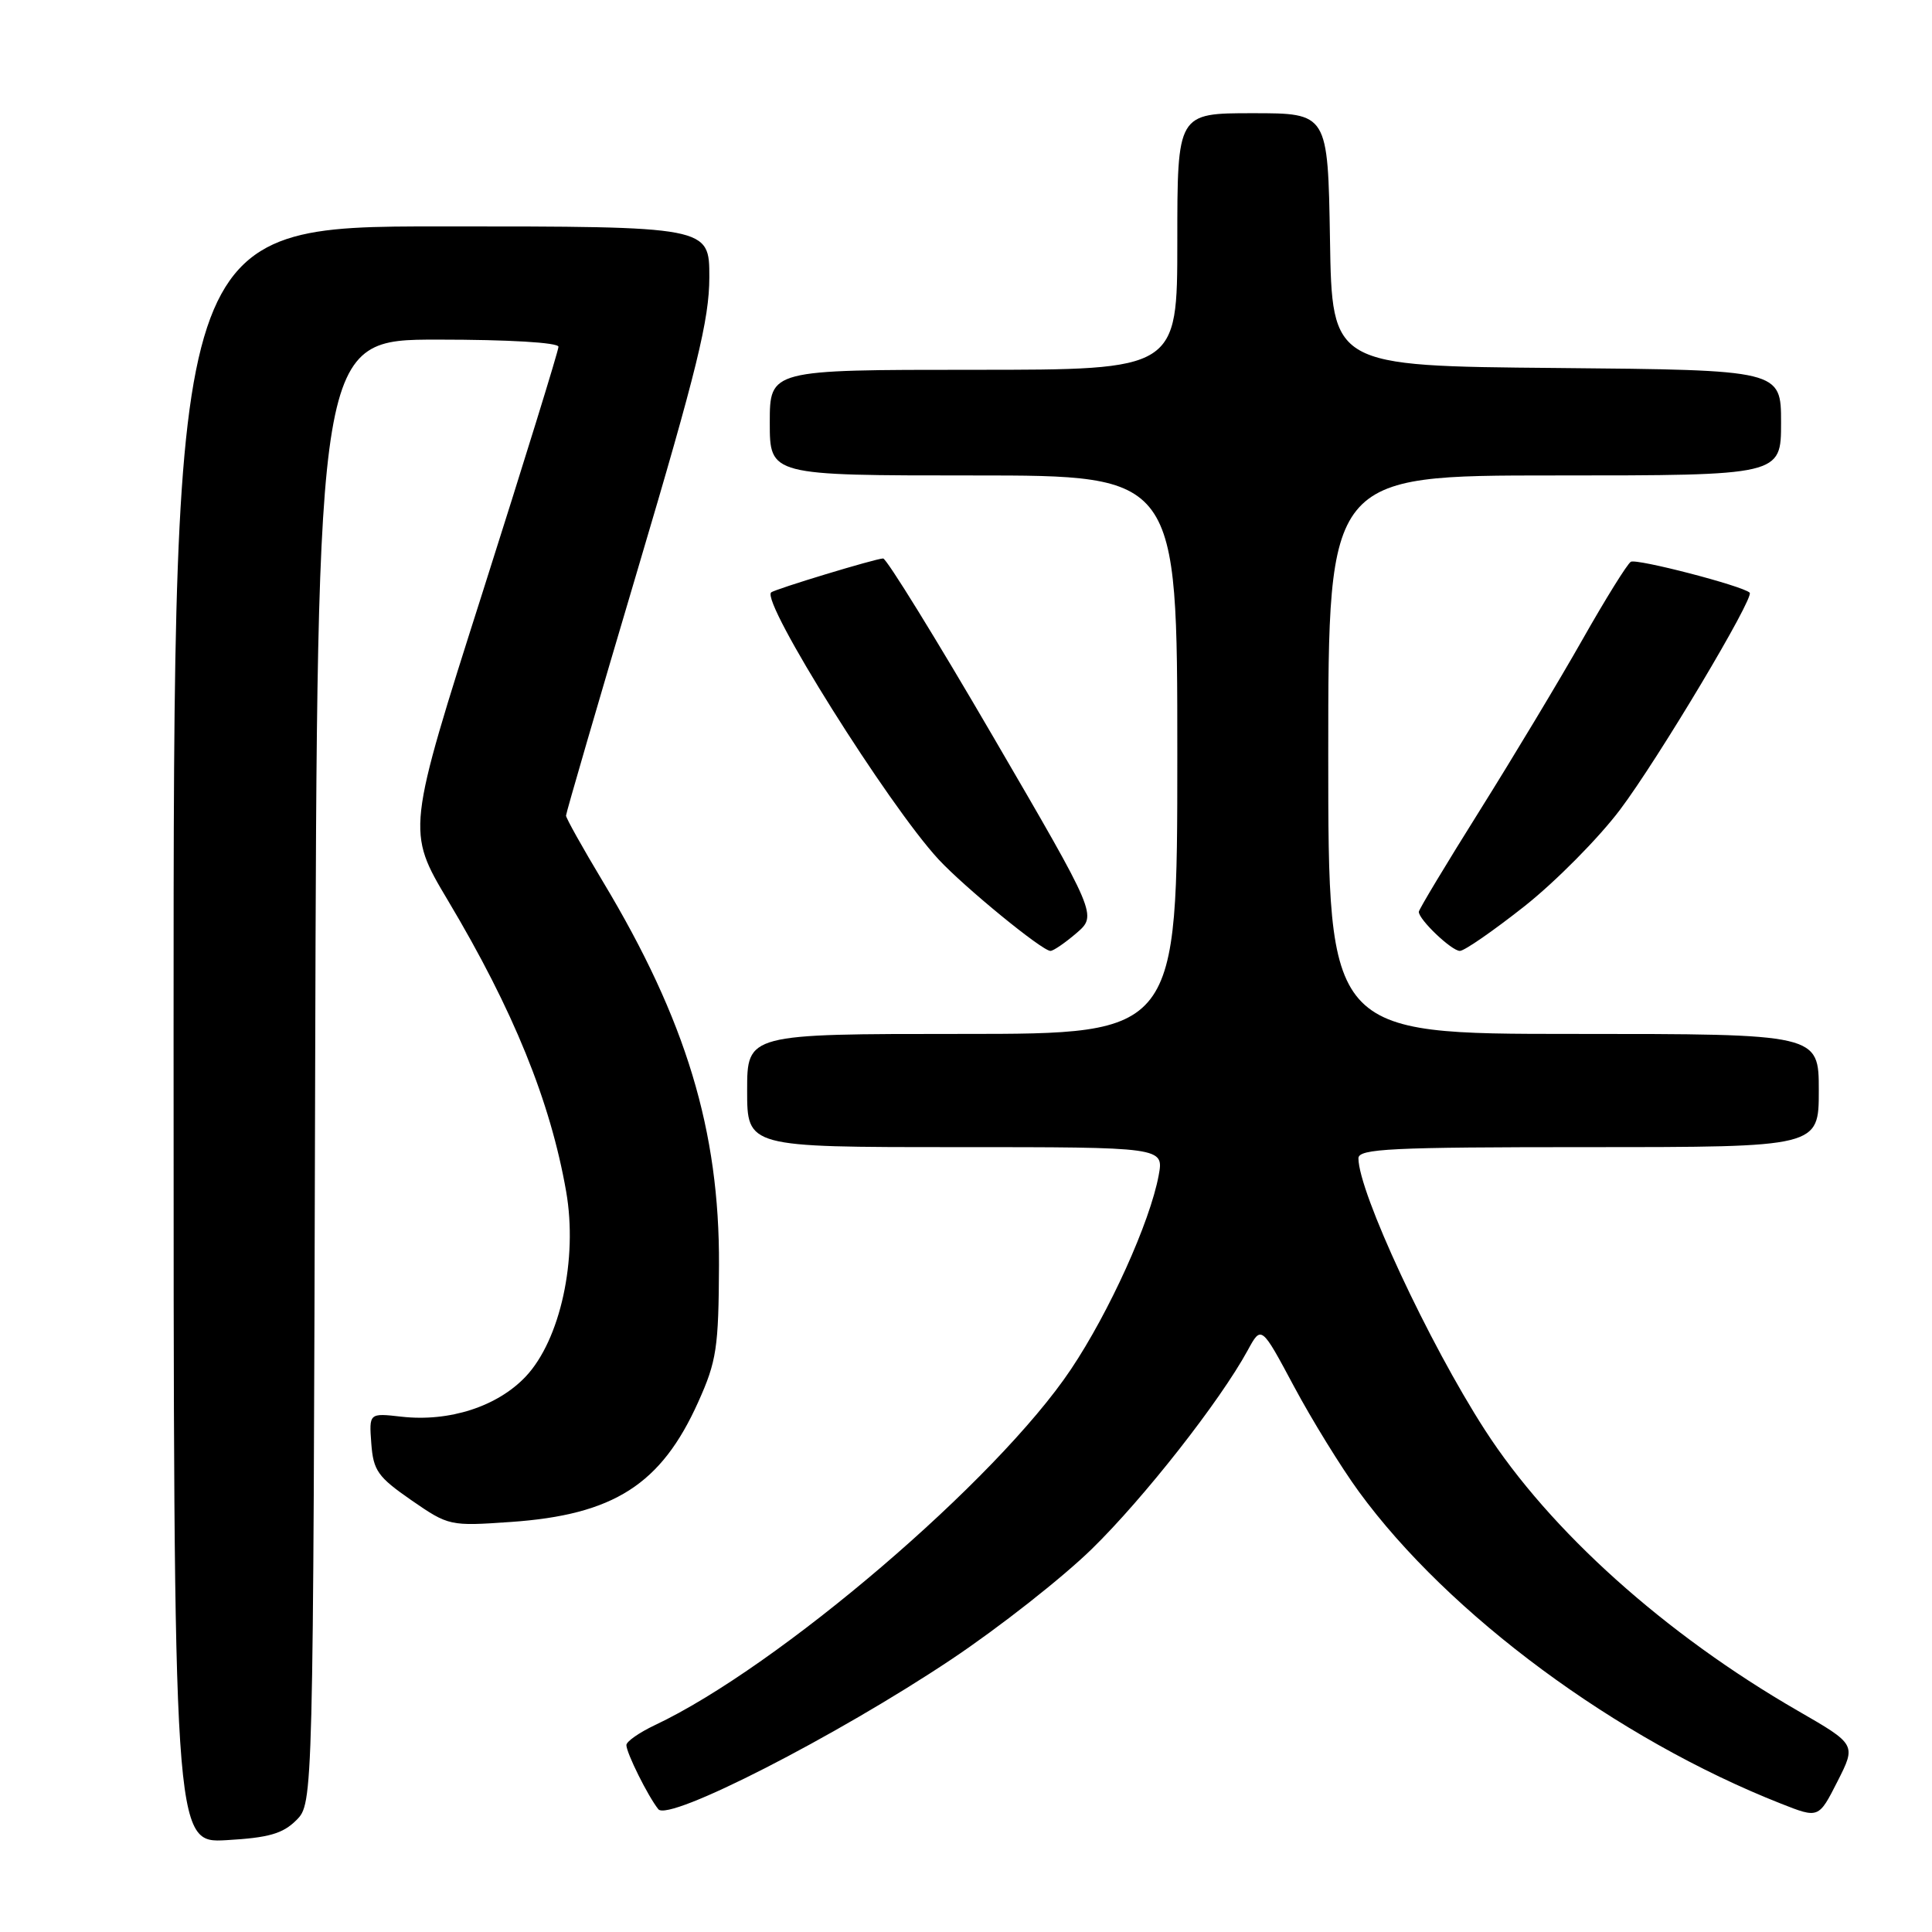 <?xml version="1.0" encoding="UTF-8" standalone="no"?>
<!DOCTYPE svg PUBLIC "-//W3C//DTD SVG 1.1//EN" "http://www.w3.org/Graphics/SVG/1.1/DTD/svg11.dtd" >
<svg xmlns="http://www.w3.org/2000/svg" xmlns:xlink="http://www.w3.org/1999/xlink" version="1.1" viewBox="0 0 256 256">
 <g >
 <path fill="currentColor"
d=" M 39.26 241.19 C 41.50 238.94 41.50 238.94 41.76 141.97 C 42.03 45.00 42.03 45.00 58.01 45.00 C 67.41 45.00 74.00 45.39 74.00 45.95 C 74.00 46.47 69.47 61.12 63.94 78.50 C 53.87 110.11 53.87 110.11 59.35 119.31 C 68.03 133.86 72.93 145.93 75.02 157.89 C 76.58 166.83 74.24 177.54 69.66 182.40 C 65.91 186.37 59.54 188.43 53.21 187.72 C 48.90 187.23 48.90 187.23 49.20 191.28 C 49.47 194.87 50.06 195.70 54.50 198.78 C 59.44 202.19 59.60 202.23 67.65 201.67 C 81.32 200.73 87.61 196.71 92.52 185.77 C 94.96 180.35 95.22 178.59 95.27 167.63 C 95.35 149.83 90.90 135.14 79.89 116.82 C 77.20 112.34 75.00 108.41 75.00 108.07 C 75.00 107.74 79.27 93.07 84.49 75.48 C 92.36 48.96 93.98 42.35 93.99 36.75 C 94.00 30.00 94.00 30.00 58.50 30.00 C 23.00 30.00 23.00 30.00 23.00 137.11 C 23.00 244.23 23.00 244.23 30.01 243.83 C 35.60 243.51 37.46 242.98 39.26 241.19 Z  M 126.04 219.89 C 132.39 215.65 140.77 209.06 144.67 205.25 C 151.57 198.51 161.64 185.68 165.32 178.94 C 167.13 175.61 167.13 175.61 171.45 183.69 C 173.83 188.14 177.70 194.42 180.05 197.64 C 191.97 213.97 214.23 230.42 236.01 239.00 C 240.98 240.96 240.98 240.96 243.47 236.06 C 245.96 231.15 245.96 231.15 238.21 226.68 C 220.63 216.54 205.39 202.86 196.76 189.48 C 189.31 177.94 180.00 157.93 180.00 153.48 C 180.00 152.21 184.27 152.00 210.50 152.00 C 241.00 152.00 241.00 152.00 241.00 144.50 C 241.00 137.00 241.00 137.00 208.50 137.00 C 176.00 137.00 176.00 137.00 176.00 100.00 C 176.00 63.00 176.00 63.00 206.00 63.00 C 236.00 63.00 236.00 63.00 236.00 56.01 C 236.00 49.03 236.00 49.03 206.25 48.76 C 176.50 48.50 176.50 48.50 176.23 31.75 C 175.95 15.00 175.95 15.00 165.98 15.00 C 156.00 15.00 156.00 15.00 156.00 32.00 C 156.00 49.00 156.00 49.00 129.00 49.00 C 102.00 49.00 102.00 49.00 102.00 56.00 C 102.00 63.00 102.00 63.00 129.00 63.00 C 156.00 63.00 156.00 63.00 156.00 100.00 C 156.00 137.00 156.00 137.00 127.50 137.00 C 99.00 137.00 99.00 137.00 99.00 144.50 C 99.00 152.00 99.00 152.00 126.61 152.00 C 154.22 152.00 154.22 152.00 153.53 155.75 C 152.38 161.93 147.00 173.84 141.90 181.45 C 132.09 196.12 103.11 220.90 86.75 228.60 C 84.69 229.58 83.00 230.76 83.00 231.23 C 83.00 232.27 85.85 238.00 87.23 239.73 C 88.59 241.43 110.81 230.06 126.04 219.89 Z  M 142.64 123.64 C 145.38 121.27 145.38 121.27 131.61 97.64 C 124.04 84.64 117.47 74.00 117.02 74.00 C 116.07 74.00 102.65 78.07 102.18 78.50 C 100.82 79.77 117.70 106.68 124.37 113.88 C 127.82 117.59 138.09 126.00 139.19 126.00 C 139.58 126.00 141.12 124.94 142.64 123.64 Z  M 202.03 120.06 C 206.15 116.79 211.83 111.05 214.65 107.31 C 219.69 100.63 232.51 79.16 231.84 78.53 C 230.87 77.62 216.84 73.98 216.09 74.44 C 215.61 74.74 212.73 79.37 209.69 84.74 C 206.65 90.11 200.52 100.30 196.08 107.39 C 191.64 114.47 188.00 120.52 188.00 120.82 C 188.00 121.86 192.35 126.00 193.44 126.00 C 194.04 126.00 197.90 123.32 202.03 120.06 Z "/>
</g>
</svg>